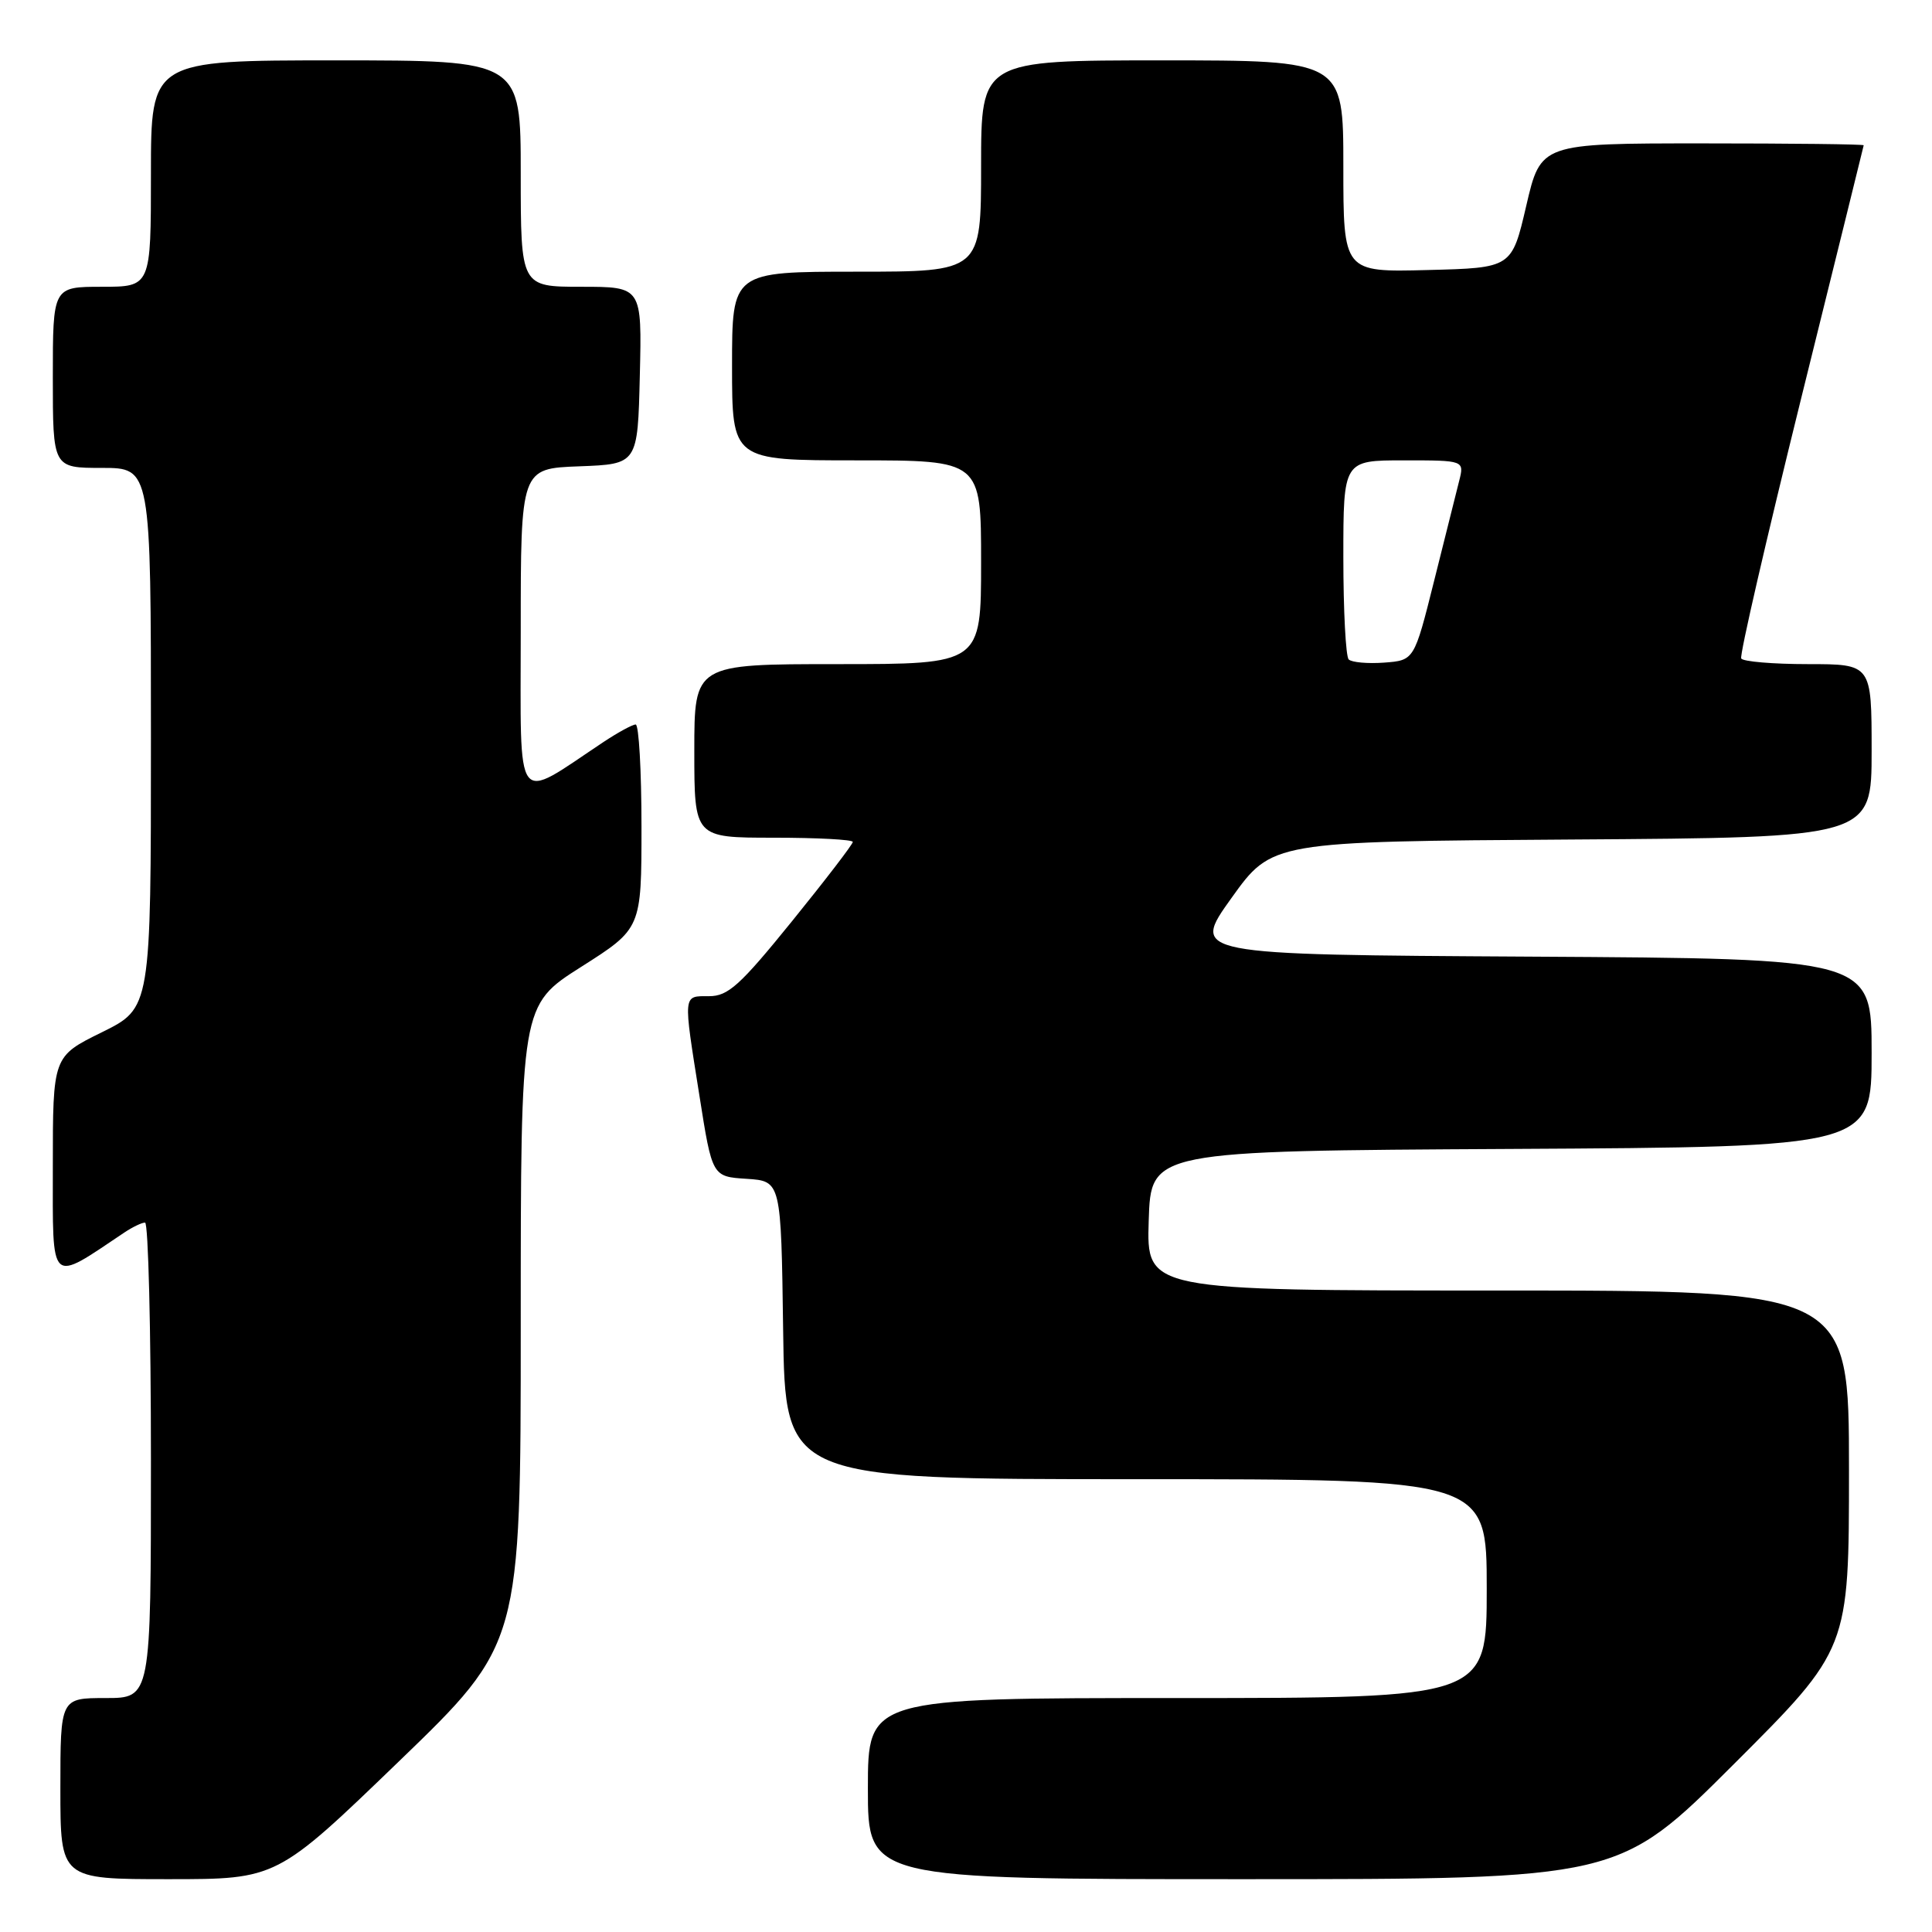 <?xml version="1.0" encoding="UTF-8" standalone="no"?>
<!DOCTYPE svg PUBLIC "-//W3C//DTD SVG 1.1//EN" "http://www.w3.org/Graphics/SVG/1.1/DTD/svg11.dtd" >
<svg xmlns="http://www.w3.org/2000/svg" xmlns:xlink="http://www.w3.org/1999/xlink" version="1.1" viewBox="0 0 256 256">
 <g >
 <path fill="currentColor"
d=" M 52.84 233.41 C 69.00 217.82 69.00 217.82 69.00 175.51 C 69.00 133.20 69.00 133.20 77.00 128.12 C 85.00 123.04 85.00 123.04 85.00 109.52 C 85.00 102.08 84.65 96.00 84.23 96.00 C 83.81 96.00 81.90 97.04 79.98 98.31 C 68.02 106.26 69.00 107.58 69.00 83.62 C 69.00 62.08 69.00 62.08 76.75 61.79 C 84.50 61.50 84.50 61.50 84.78 49.75 C 85.06 38.00 85.06 38.00 77.03 38.00 C 69.00 38.00 69.00 38.00 69.00 23.00 C 69.00 8.00 69.00 8.00 44.50 8.00 C 20.00 8.00 20.00 8.00 20.00 23.00 C 20.00 38.00 20.00 38.00 13.50 38.00 C 7.00 38.00 7.00 38.00 7.00 50.00 C 7.00 62.00 7.00 62.00 13.50 62.00 C 20.00 62.00 20.00 62.00 20.00 97.79 C 20.00 133.57 20.00 133.57 13.50 136.78 C 7.00 139.98 7.00 139.98 7.00 154.57 C 7.00 170.54 6.45 170.03 16.47 163.32 C 17.56 162.59 18.79 162.00 19.22 162.00 C 19.65 162.00 20.00 176.18 20.00 193.50 C 20.00 225.00 20.00 225.00 14.00 225.00 C 8.00 225.00 8.00 225.00 8.00 237.00 C 8.00 249.00 8.00 249.00 22.34 249.00 C 36.68 249.00 36.68 249.00 52.84 233.41 Z  M 229.74 233.76 C 245.00 218.52 245.00 218.52 245.00 194.76 C 245.00 171.00 245.00 171.00 198.46 171.00 C 151.92 171.00 151.92 171.00 152.21 161.75 C 152.50 152.50 152.50 152.50 200.25 152.24 C 248.00 151.98 248.00 151.98 248.00 139.50 C 248.00 127.02 248.00 127.02 202.90 126.76 C 157.80 126.50 157.80 126.50 163.17 119.00 C 168.54 111.50 168.54 111.50 208.27 111.24 C 248.00 110.98 248.00 110.98 248.00 99.49 C 248.00 88.00 248.00 88.00 239.56 88.00 C 234.92 88.00 230.94 87.66 230.72 87.25 C 230.49 86.84 234.05 71.43 238.61 53.00 C 243.17 34.57 246.93 19.39 246.95 19.25 C 246.98 19.11 237.36 19.00 225.58 19.00 C 204.16 19.00 204.16 19.00 202.24 27.25 C 200.32 35.50 200.32 35.50 189.16 35.78 C 178.00 36.07 178.00 36.07 178.00 22.03 C 178.00 8.00 178.00 8.00 154.00 8.00 C 130.00 8.00 130.00 8.00 130.00 22.00 C 130.00 36.00 130.00 36.00 113.50 36.00 C 97.00 36.00 97.00 36.00 97.00 48.50 C 97.00 61.00 97.00 61.00 113.50 61.00 C 130.00 61.00 130.00 61.00 130.00 74.50 C 130.00 88.00 130.00 88.00 111.00 88.00 C 92.00 88.00 92.00 88.00 92.00 99.50 C 92.00 111.00 92.00 111.00 102.50 111.00 C 108.28 111.00 113.00 111.25 113.00 111.56 C 113.00 111.87 109.38 116.59 104.95 122.06 C 98.05 130.58 96.48 132.00 93.95 132.00 C 90.46 132.00 90.51 131.53 92.68 145.20 C 94.37 155.91 94.37 155.91 98.94 156.20 C 103.50 156.50 103.50 156.50 103.77 176.25 C 104.04 196.00 104.04 196.00 150.52 196.00 C 197.00 196.00 197.00 196.00 197.00 210.50 C 197.00 225.00 197.00 225.00 156.00 225.00 C 115.00 225.00 115.00 225.00 115.00 237.00 C 115.00 249.00 115.00 249.00 164.74 249.00 C 214.48 249.00 214.48 249.00 229.74 233.76 Z  M 178.71 87.38 C 178.32 86.99 178.00 80.89 178.00 73.83 C 178.00 61.00 178.00 61.00 186.02 61.00 C 194.04 61.00 194.04 61.00 193.34 63.75 C 192.96 65.26 191.47 71.22 190.02 77.00 C 187.39 87.50 187.39 87.50 183.41 87.80 C 181.22 87.96 179.11 87.77 178.71 87.38 Z "/>
</g>
</svg>
